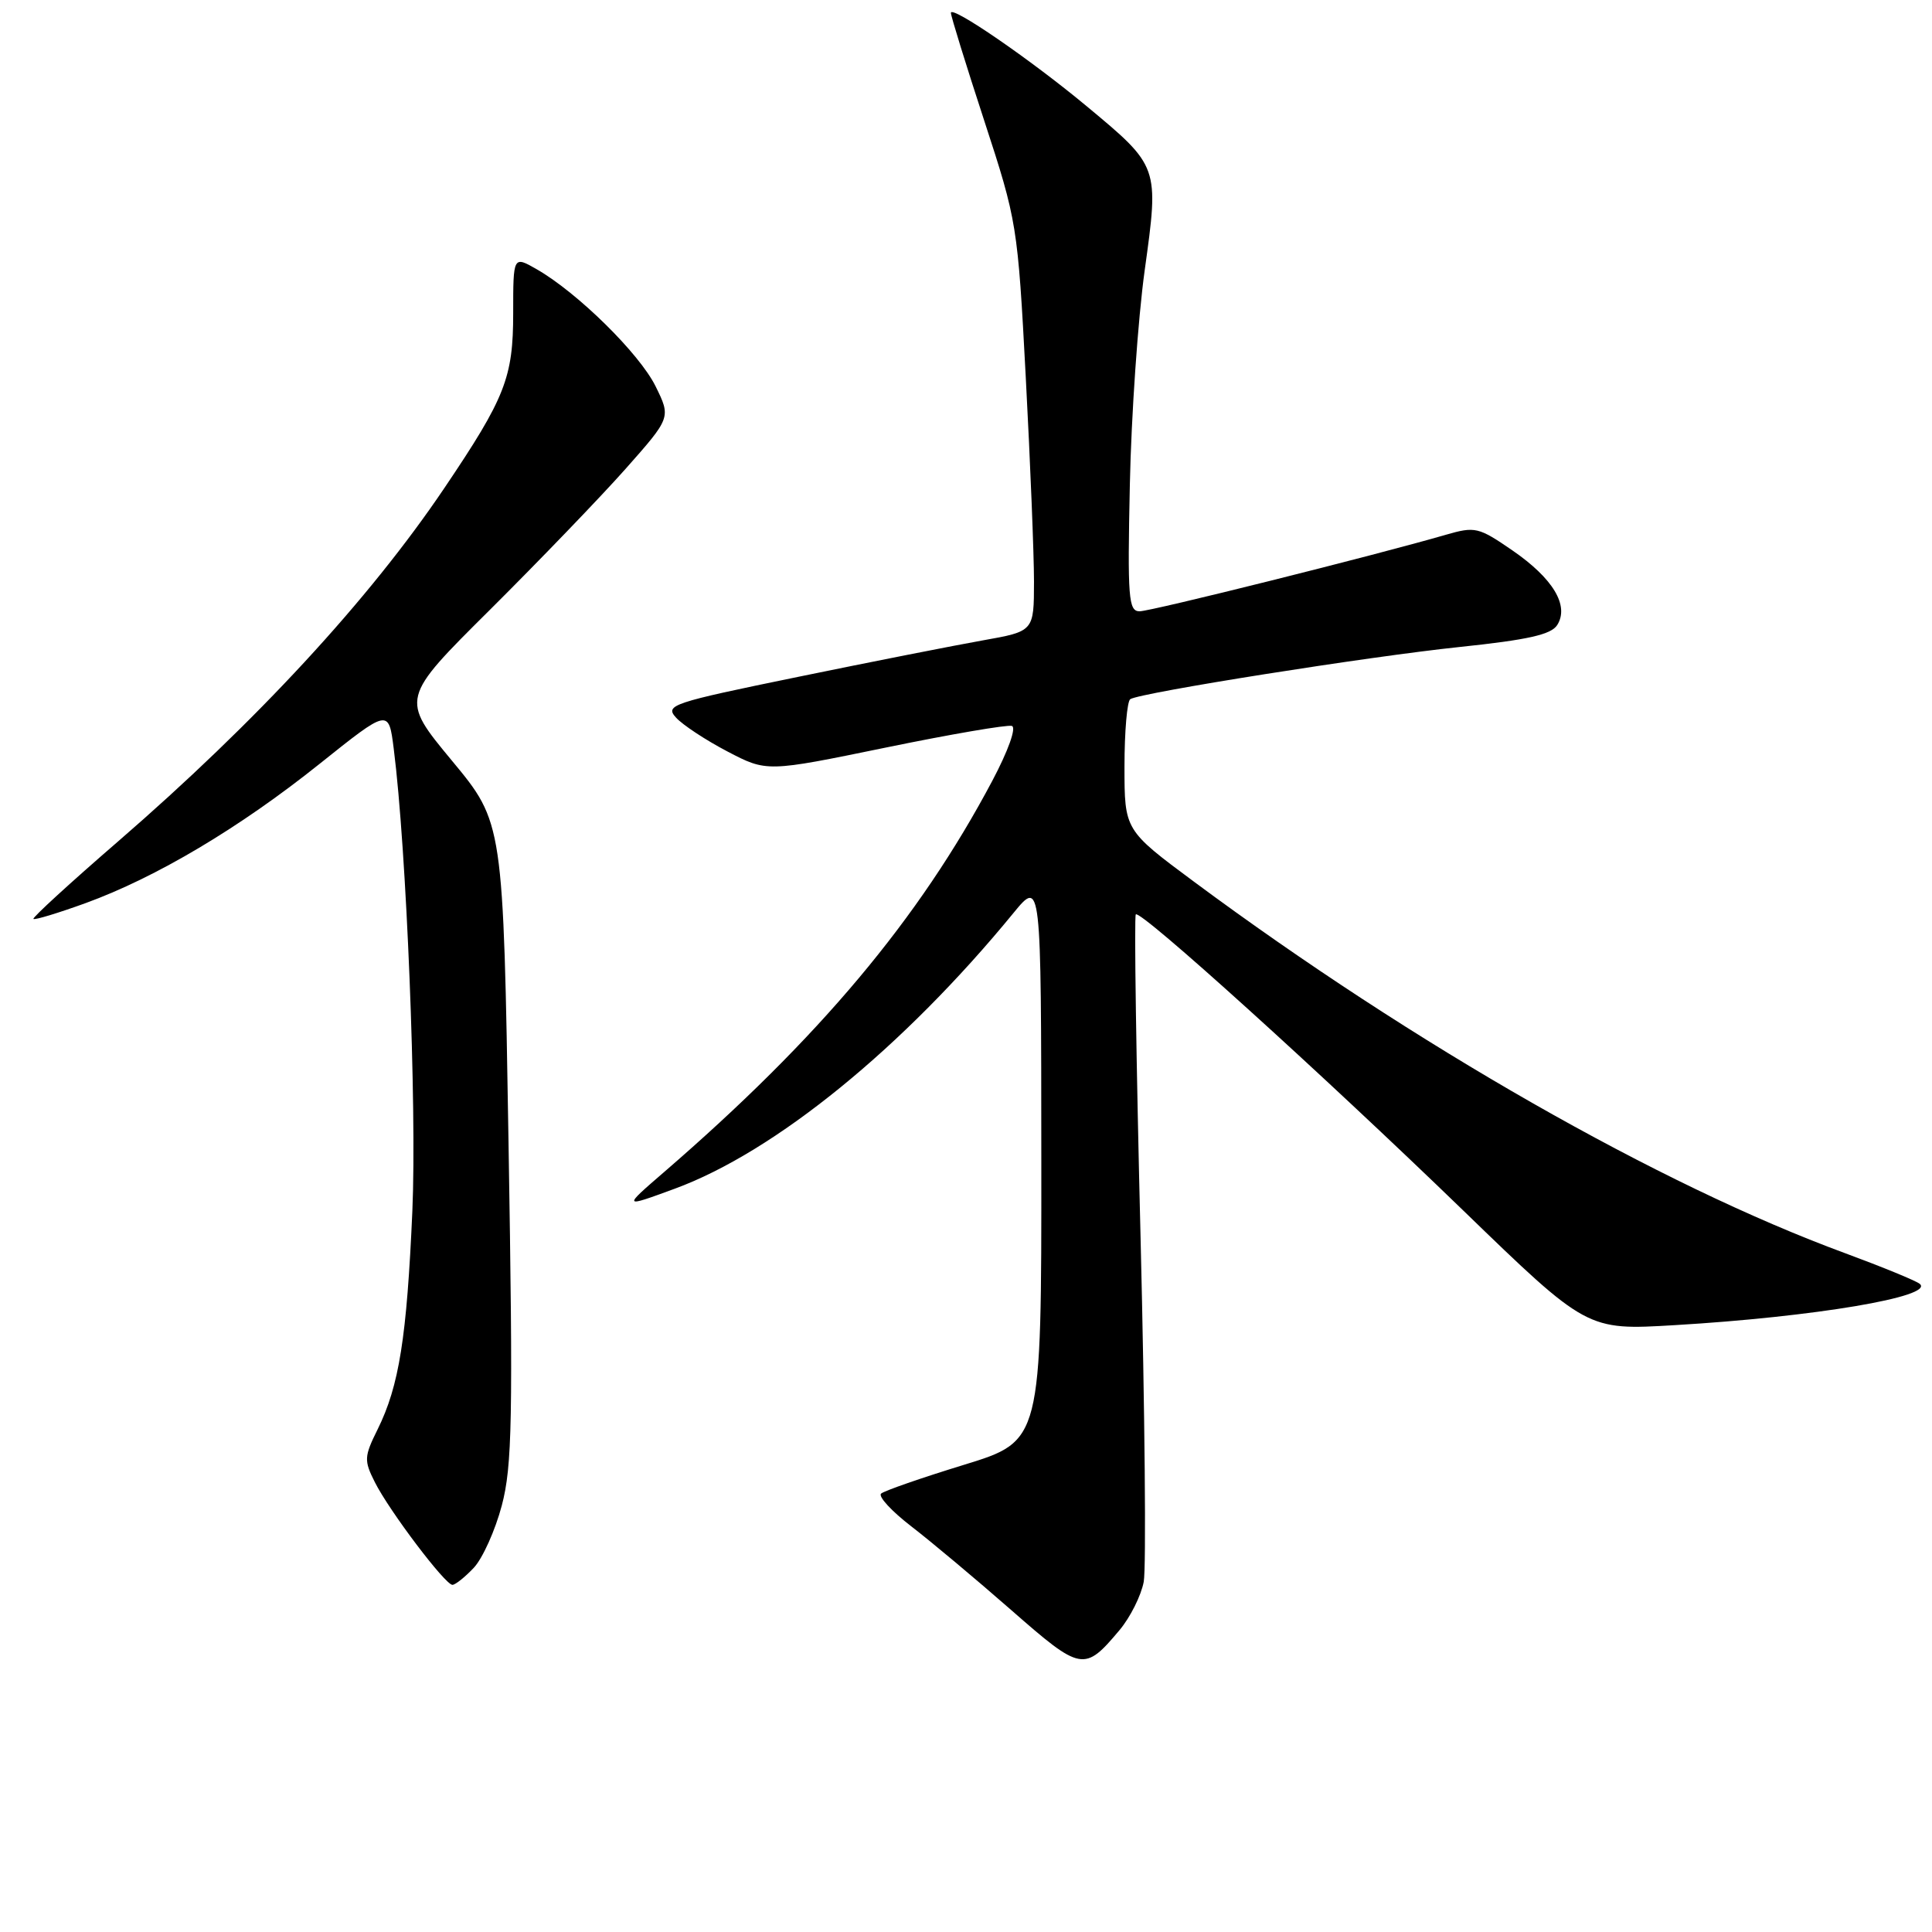 <?xml version="1.0" encoding="UTF-8" standalone="no"?>
<!DOCTYPE svg PUBLIC "-//W3C//DTD SVG 1.1//EN" "http://www.w3.org/Graphics/SVG/1.1/DTD/svg11.dtd" >
<svg xmlns="http://www.w3.org/2000/svg" xmlns:xlink="http://www.w3.org/1999/xlink" version="1.1" viewBox="0 0 256 256">
 <g >
 <path fill="currentColor"
d=" M 148.35 215.99 C 149.76 214.31 151.20 211.44 151.55 209.60 C 151.89 207.76 151.70 187.20 151.13 163.92 C 150.55 140.64 150.27 121.40 150.50 121.16 C 151.13 120.53 175.11 142.22 193.88 160.39 C 210.29 176.28 210.29 176.28 221.89 175.59 C 240.38 174.50 256.38 171.80 254.38 170.12 C 253.89 169.71 249.45 167.89 244.50 166.06 C 219.90 157.01 187.38 138.46 158.25 116.86 C 149.00 110.00 149.00 110.00 149.00 101.56 C 149.00 96.92 149.35 92.90 149.77 92.64 C 151.18 91.77 181.35 86.99 193.40 85.73 C 202.46 84.78 205.54 84.09 206.34 82.82 C 207.96 80.25 205.79 76.64 200.40 72.93 C 195.91 69.84 195.46 69.74 191.58 70.86 C 182.34 73.55 152.52 81.00 151.00 81.00 C 149.53 81.00 149.39 79.25 149.71 64.25 C 149.90 55.04 150.79 42.24 151.68 35.80 C 153.59 22.03 153.61 22.07 143.96 14.05 C 136.58 7.91 126.00 0.64 126.00 1.71 C 126.00 2.14 127.99 8.57 130.42 16.00 C 134.77 29.31 134.85 29.79 135.92 50.00 C 136.52 61.28 137.01 73.46 137.01 77.08 C 137.00 83.65 137.00 83.65 130.25 84.85 C 126.54 85.51 115.51 87.68 105.74 89.69 C 88.97 93.13 88.07 93.43 89.58 95.09 C 90.45 96.05 93.51 98.07 96.38 99.57 C 101.60 102.30 101.60 102.30 117.31 99.07 C 125.95 97.29 133.50 96.00 134.08 96.19 C 134.70 96.40 133.59 99.49 131.48 103.47 C 121.76 121.80 108.54 137.55 88.00 155.30 C 82.50 160.05 82.50 160.05 89.41 157.51 C 102.69 152.63 119.68 138.80 134.27 121.00 C 137.96 116.50 137.96 116.50 137.98 153.72 C 138.00 190.94 138.00 190.94 127.75 194.09 C 122.11 195.82 117.16 197.54 116.75 197.91 C 116.34 198.29 118.14 200.24 120.75 202.25 C 123.36 204.26 129.32 209.25 134.00 213.35 C 143.28 221.48 143.68 221.55 148.35 215.99 Z  M 62.78 207.74 C 63.95 206.49 65.62 202.78 66.49 199.49 C 67.87 194.26 67.99 188.13 67.38 151.25 C 66.69 109.00 66.69 109.00 59.88 100.79 C 53.07 92.57 53.07 92.57 64.96 80.76 C 71.49 74.26 79.56 65.88 82.88 62.14 C 88.91 55.33 88.91 55.33 86.86 51.17 C 84.71 46.84 76.55 38.80 71.14 35.69 C 68.00 33.89 68.00 33.89 68.00 41.48 C 68.00 50.03 66.96 52.69 58.88 64.67 C 48.92 79.44 34.00 95.60 15.66 111.48 C 9.31 116.97 4.26 121.60 4.43 121.76 C 4.60 121.93 7.69 120.99 11.31 119.68 C 20.66 116.28 31.74 109.70 42.34 101.22 C 51.50 93.90 51.50 93.90 52.17 99.20 C 53.87 112.51 55.24 146.62 54.64 160.46 C 53.90 177.23 52.89 183.63 50.04 189.39 C 48.24 193.02 48.22 193.52 49.67 196.40 C 51.60 200.23 58.99 210.00 59.95 210.00 C 60.33 210.00 61.61 208.98 62.78 207.74 Z "/>
</g>
</svg>